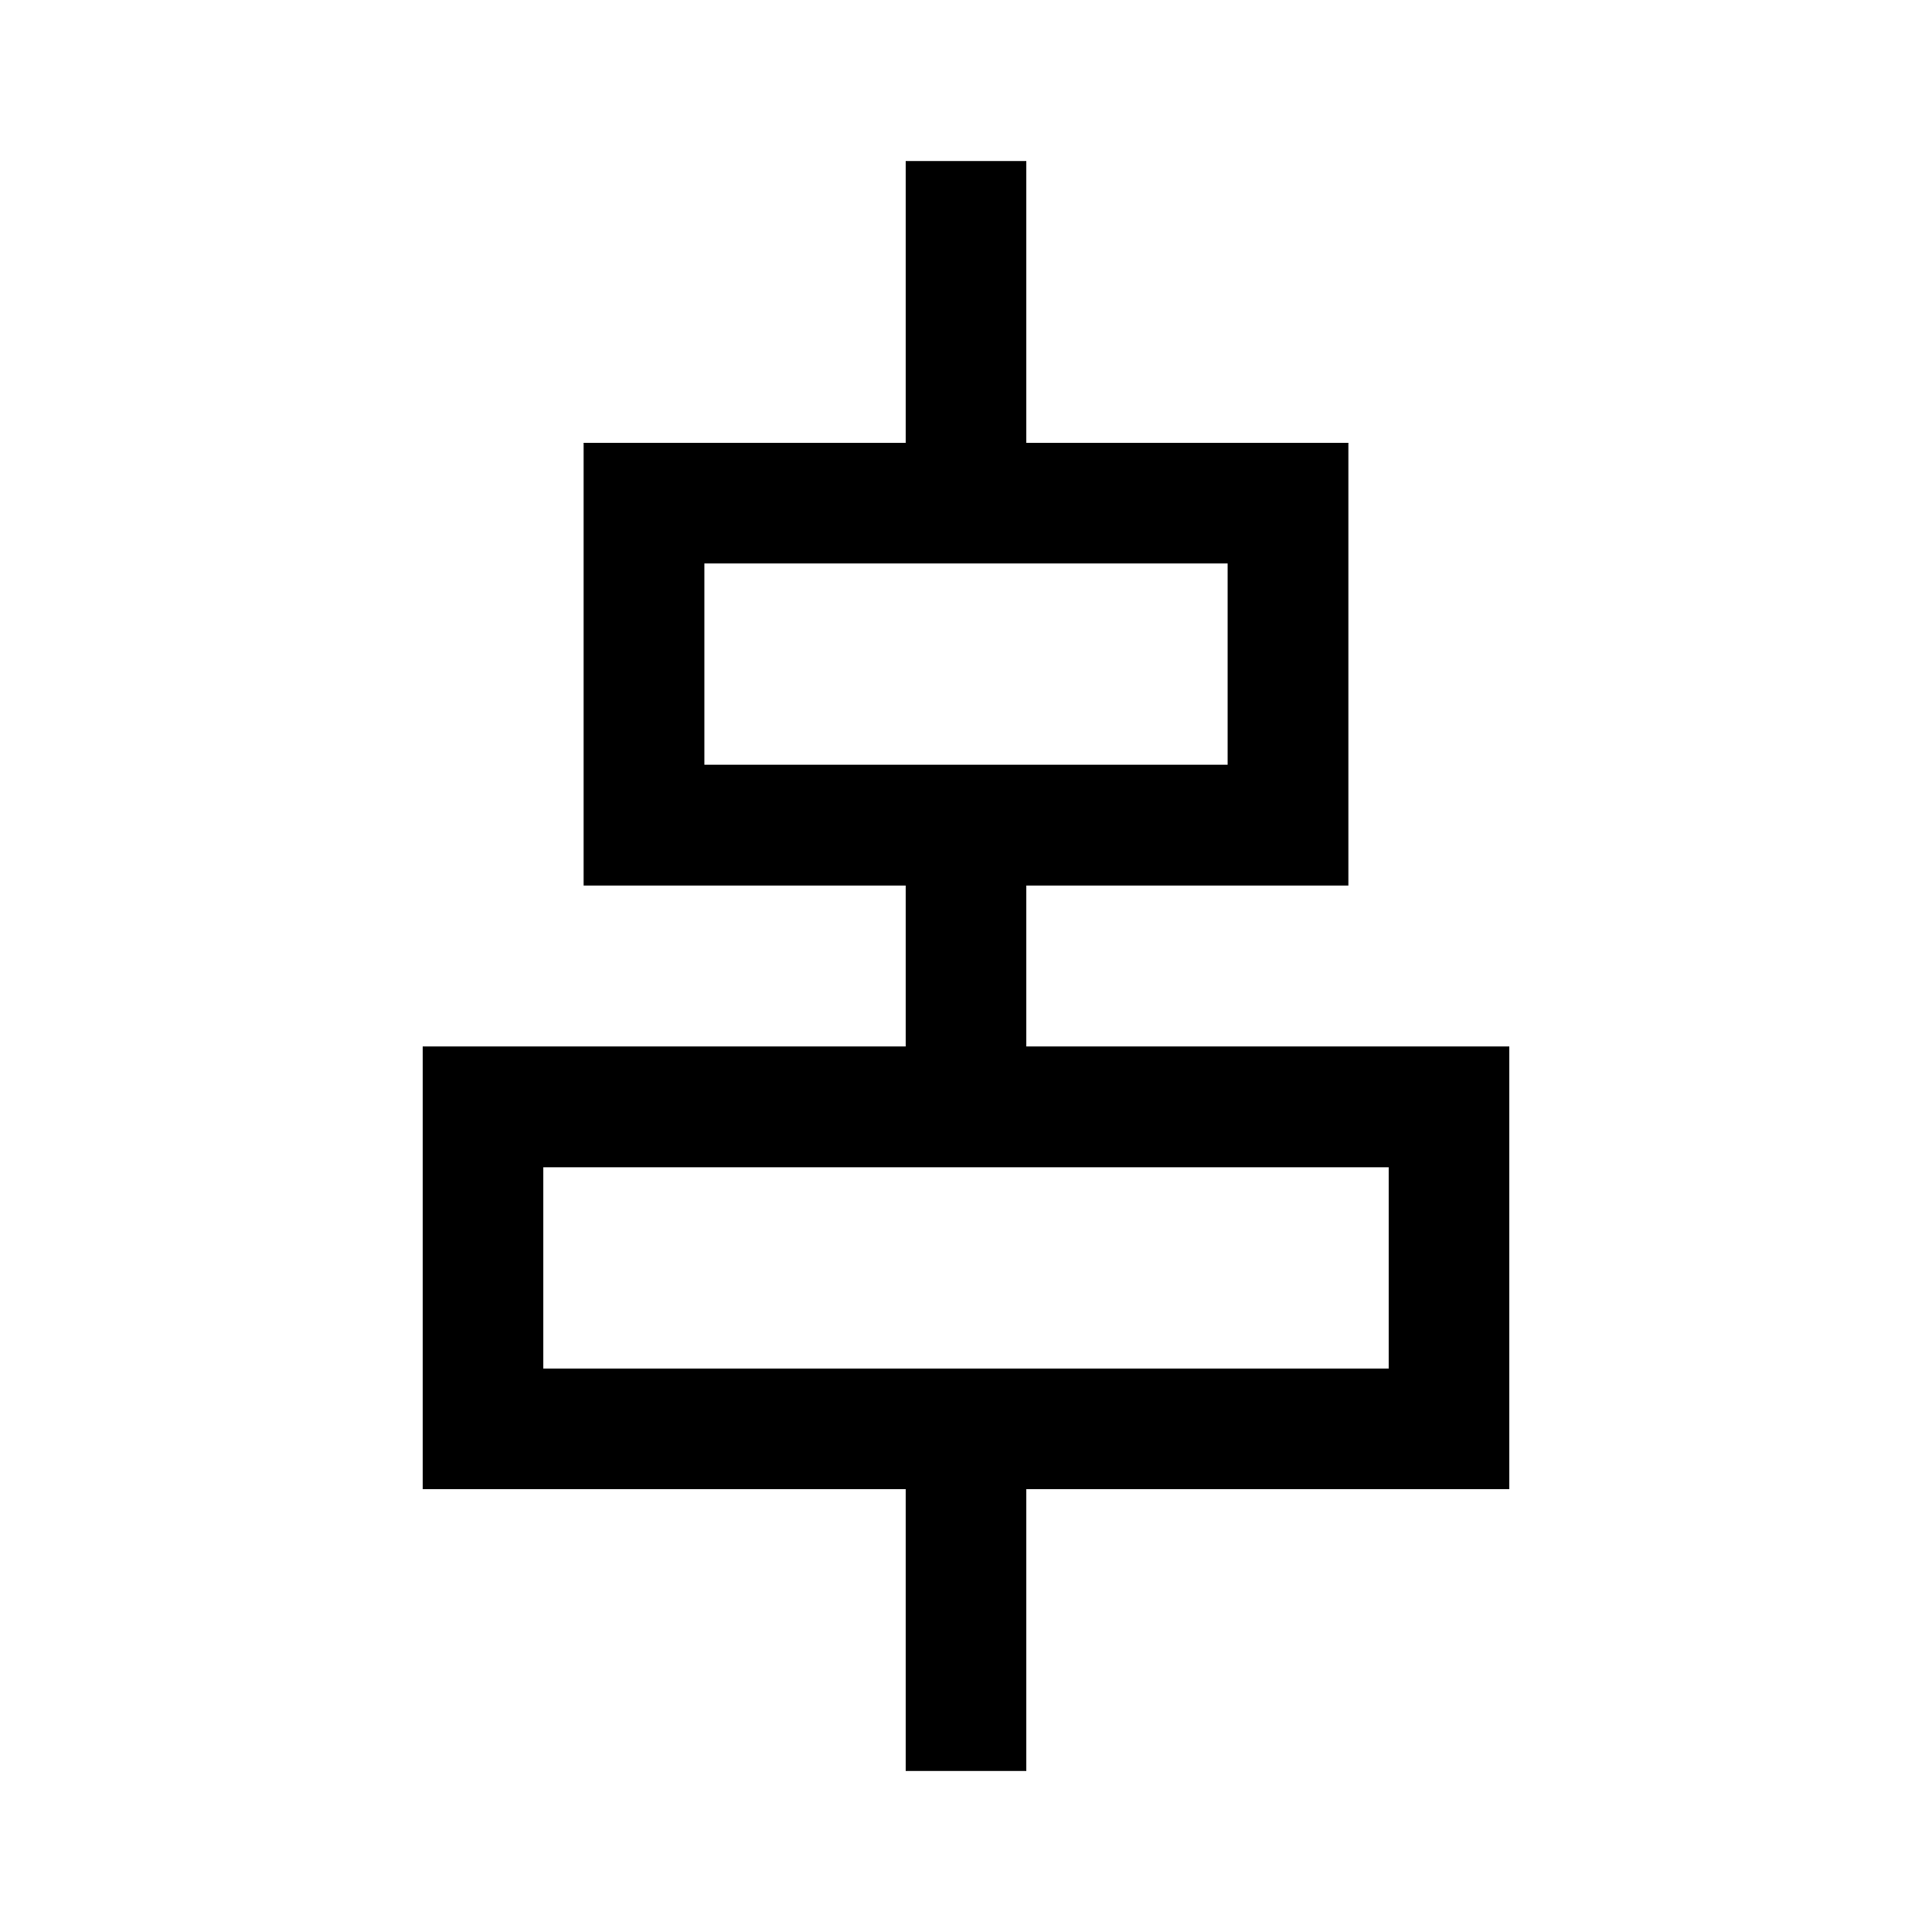 <svg width="24" height="24" viewBox="0 0 24 24" fill="none" xmlns="http://www.w3.org/2000/svg">
<g clip-path="url(#clip0_2459_6182)">
<path d="M18.75 13H12.75V11H16.75V5.5H12.75V2H11.25V5.5H7.25V11H11.25V13H5.25V18.5H11.25V22H12.75V18.5H18.75V13ZM8.75 7H15.25V9.5H8.75V7ZM17.25 17H6.75V14.5H17.25V17Z" fill="black"/>
</g>
<defs>
<clipPath id="clip0_2459_6182">
<rect width="24" height="24" fill="white"/>
</clipPath>
</defs>
</svg>
